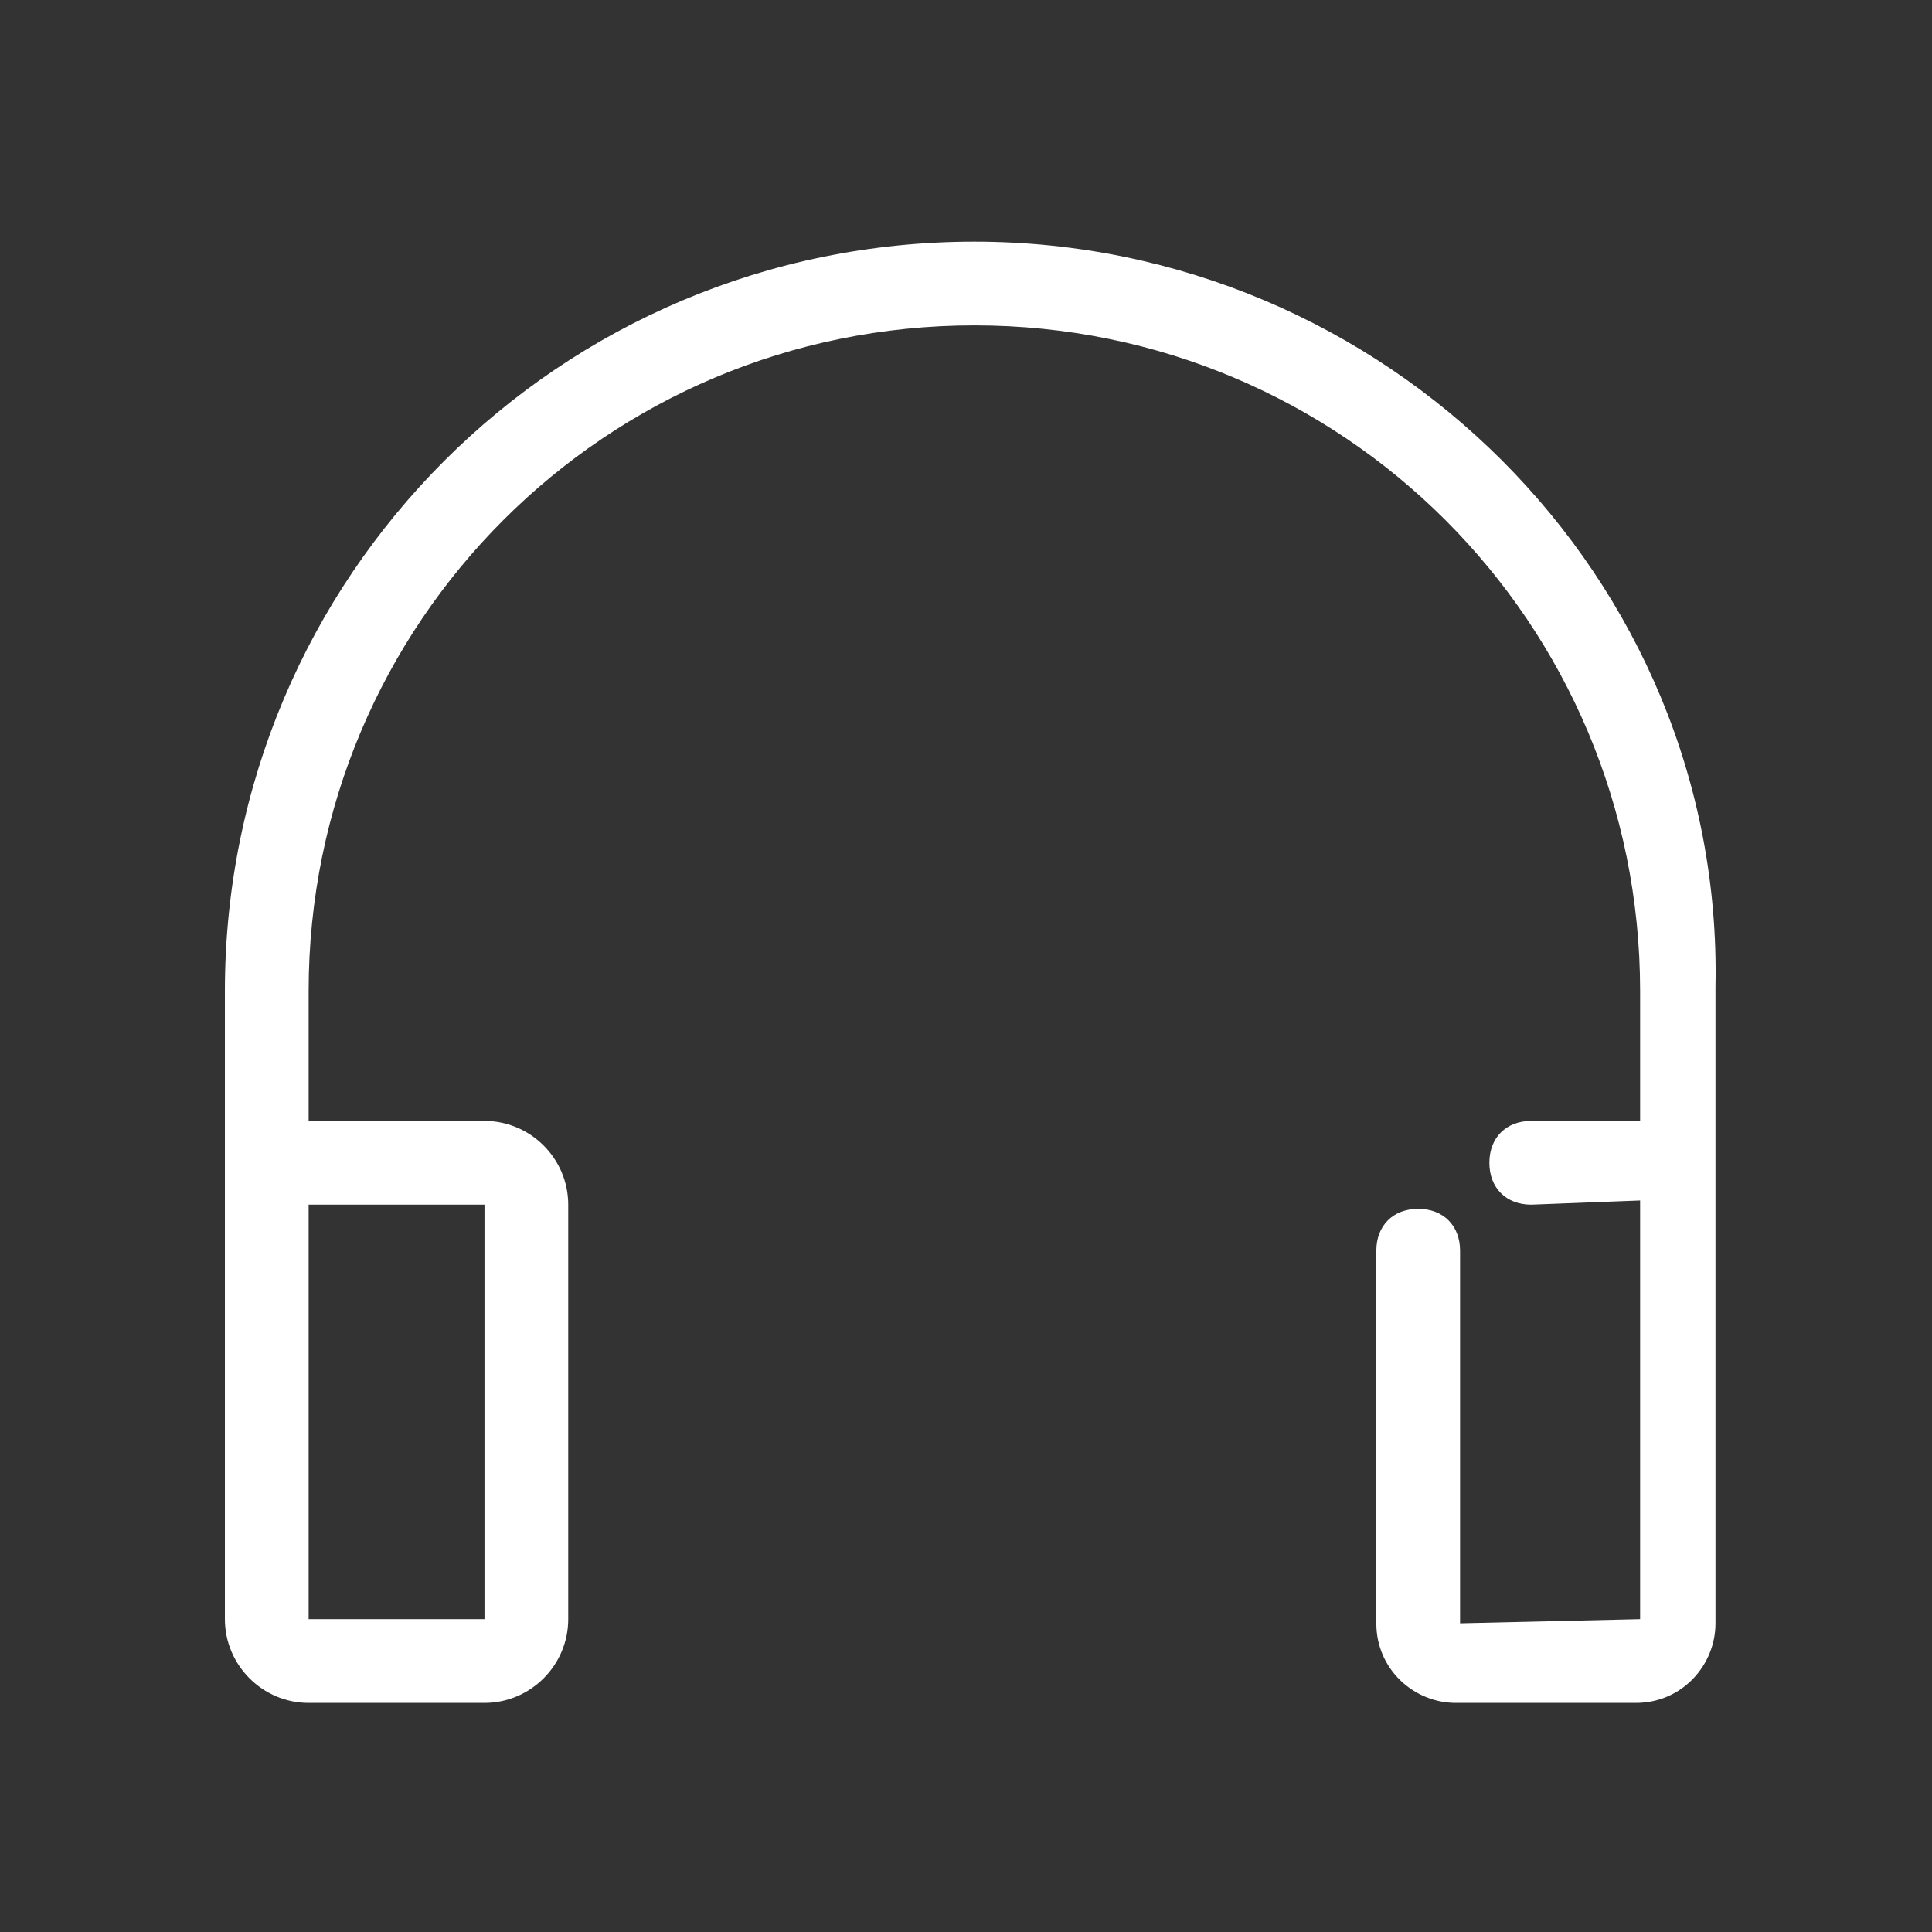 <?xml version="1.0" standalone="no"?><!DOCTYPE svg PUBLIC "-//W3C//DTD SVG 1.1//EN" "http://www.w3.org/Graphics/SVG/1.1/DTD/svg11.dtd"><svg t="1588296760383" class="icon" viewBox="0 0 1024 1024" version="1.1" xmlns="http://www.w3.org/2000/svg" p-id="3440" xmlns:xlink="http://www.w3.org/1999/xlink" width="128" height="128"><rect x="0" y="0" width="1024" height="1024" fill="#333333" stroke="none"/><defs><style type="text/css"></style></defs><path d="M516.438 128.077c-219.702 0-397.238 177.537-397.238 397.238v332.881c0 24.411 19.973 44.384 44.384 44.384h93.207c24.411 0 44.384-19.973 44.384-44.384v-219.702c0-24.411-19.973-44.384-44.384-44.384h-93.207v-68.795c0-195.29 157.564-352.854 352.854-352.854s352.854 157.564 352.854 352.854v68.795h-57.699c-13.315 0-22.192 8.877-22.192 22.192s8.877 22.192 22.192 22.192l57.699-2.219v221.921l-95.426 2.219v-197.51c0-13.315-8.877-22.192-22.192-22.192s-22.192 8.877-22.192 22.192v197.51c0 24.411 19.973 42.165 42.165 42.165H867.073c24.411 0 42.165-19.973 42.165-42.165V523.096c4.438-217.482-175.317-395.019-392.8-395.019z m-352.854 510.418h93.207v219.702h-93.207v-219.702z" fill="#ffffff" p-id="3441"></path></svg>